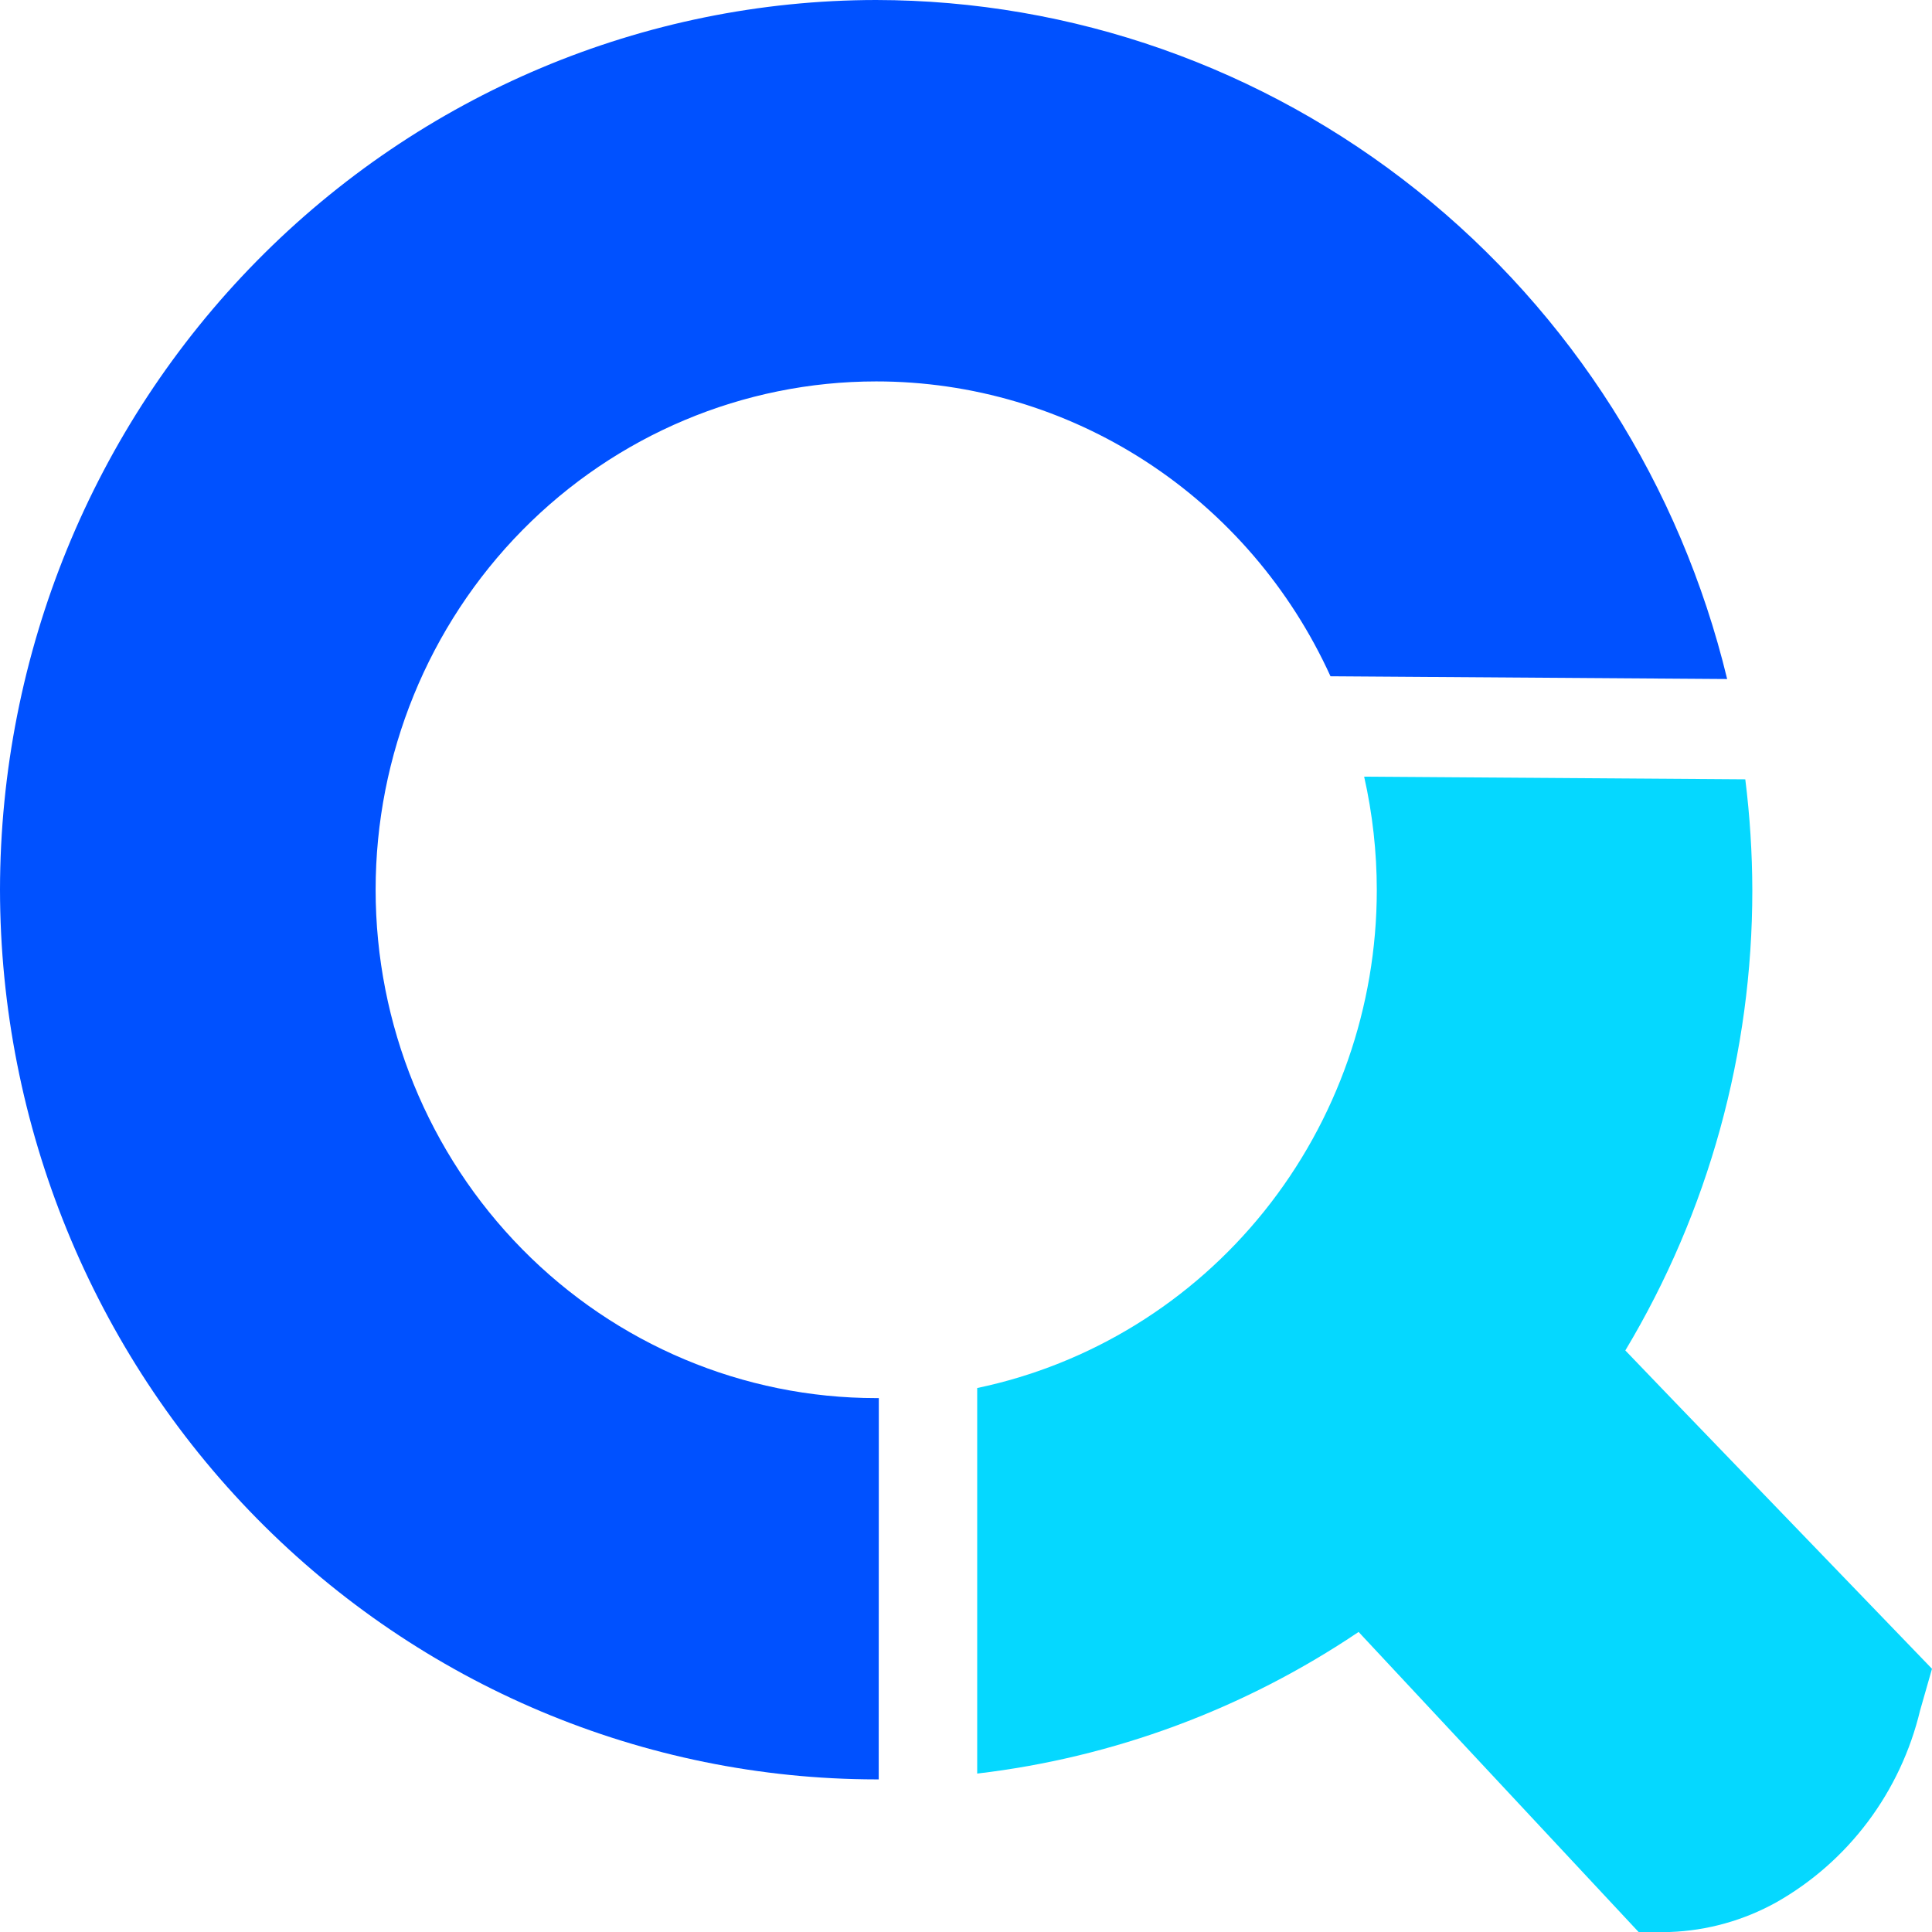 <svg width="400" height="400" viewBox="0 0 400 400" fill="none" xmlns="http://www.w3.org/2000/svg">
<path d="M181.951 289.462H181.409C153.922 289.462 127.561 278.374 108.125 258.636C88.689 238.899 77.77 212.128 77.77 184.215C77.77 156.302 88.689 129.531 108.125 109.794C127.561 90.056 153.922 78.968 181.409 78.968C201.189 78.967 220.558 84.712 237.225 95.529C253.891 106.347 267.16 121.785 275.465 140.015L357.589 140.585C347.922 100.521 325.315 64.902 293.375 39.418C261.435 13.935 222.005 0.056 181.386 0C133.296 0.054 87.191 19.478 53.186 54.011C19.181 88.544 0.053 135.367 0 184.203C0.053 233.04 19.181 279.86 53.186 314.393C87.191 348.925 133.296 368.35 181.386 368.404H181.928L181.951 289.462Z" fill="#0051FF"/>
<path d="M346.655 290.164L336.507 279.597C353.726 250.882 362.822 217.905 362.798 184.285C362.781 176.617 362.295 168.957 361.343 161.351L282.434 160.801C284.169 168.5 285.046 176.376 285.051 184.274C285.049 208.503 276.816 231.987 261.745 250.769C246.673 269.551 225.684 282.481 202.317 287.375V367.2C230.547 363.883 257.605 353.835 281.284 337.878L339.252 399.998H345.763C353.465 399.716 360.996 397.613 367.76 393.861C375.15 389.678 381.609 383.991 386.733 377.154C391.856 370.317 395.534 362.477 397.535 354.129L400 345.504L346.655 290.164Z" fill="#05D8FF"/>
</svg>
